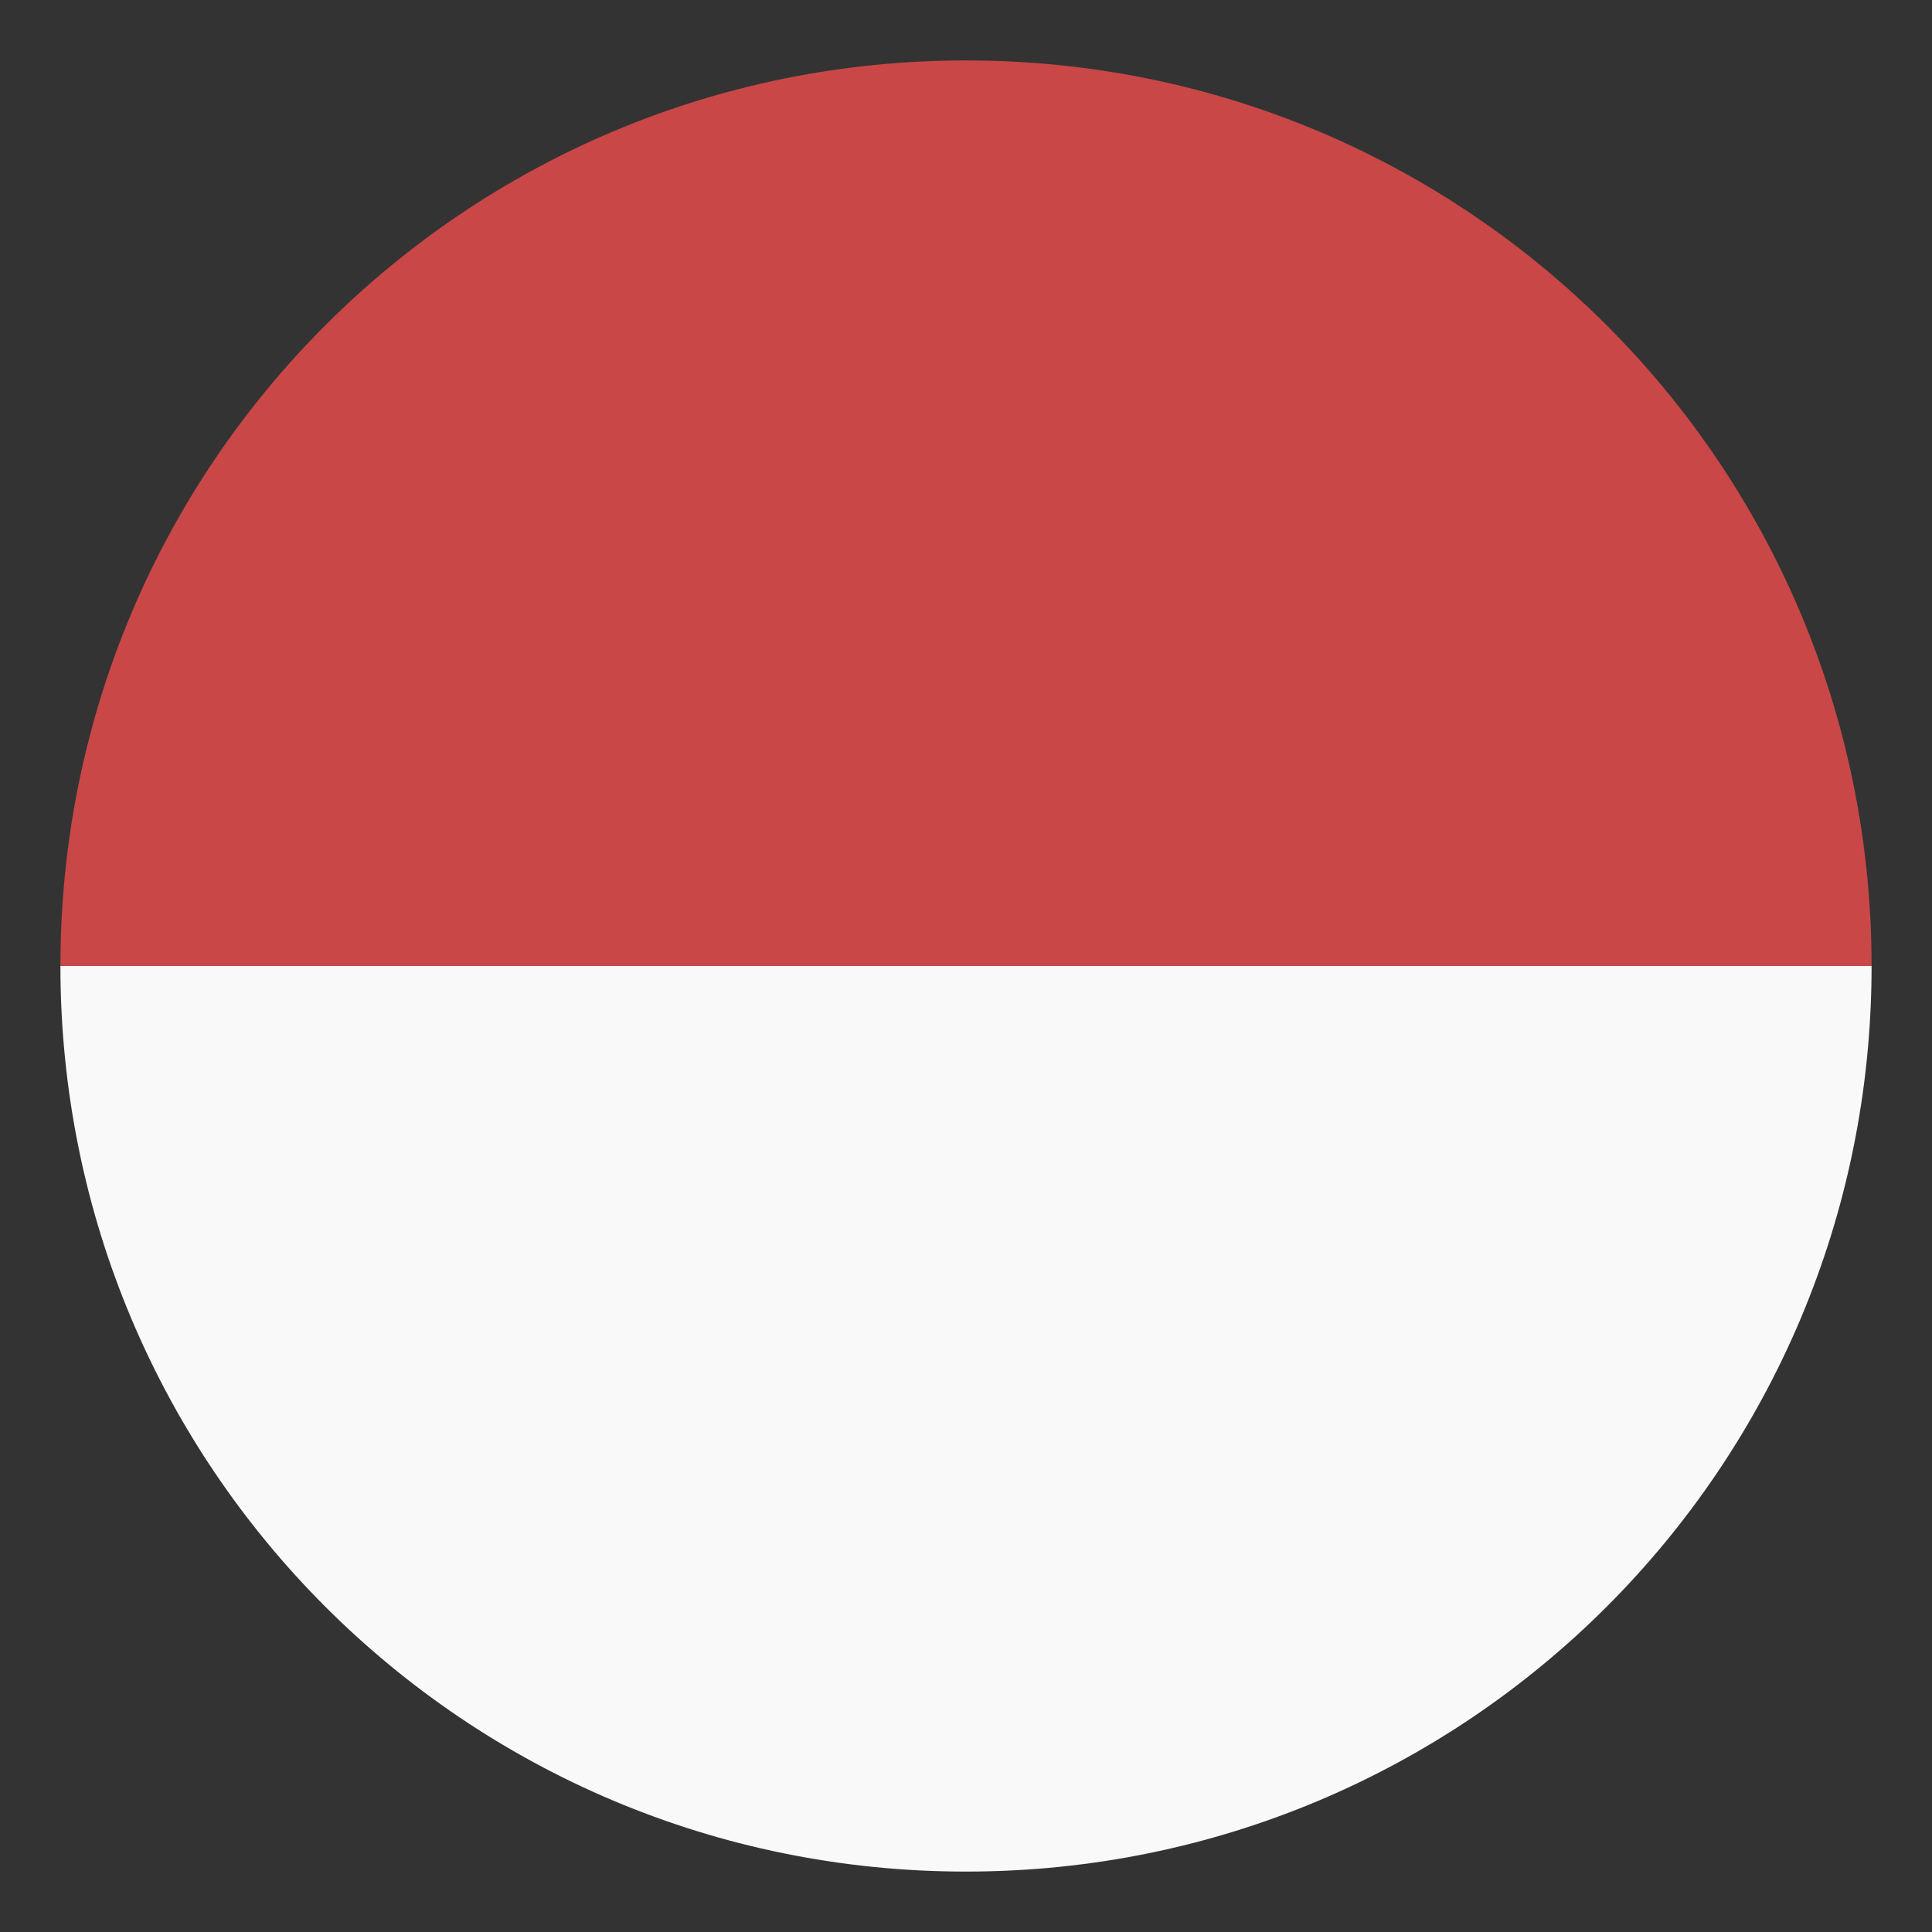 <svg width="22" height="22" viewBox="0 0 22 22" fill="none" xmlns="http://www.w3.org/2000/svg">
<rect x="0" y="0" width="22" height="22" fill="#333333" stroke="none"/>
<g clip-path="url(#clip0_333_321)">
<path d="M11 21.312C16.706 21.312 21.312 16.706 21.312 11H0.688C0.688 16.706 5.294 21.312 11 21.312Z" fill="#F9F9F9"/>
<path d="M11 0.688C5.294 0.688 0.688 5.294 0.688 11H21.312C21.312 5.294 16.706 0.688 11 0.688Z" fill="#C94747"/>
</g>
<defs>
<clipPath id="clip0_333_321">
<rect width="22" height="22" fill="white"/>
</clipPath>
</defs>
</svg>
